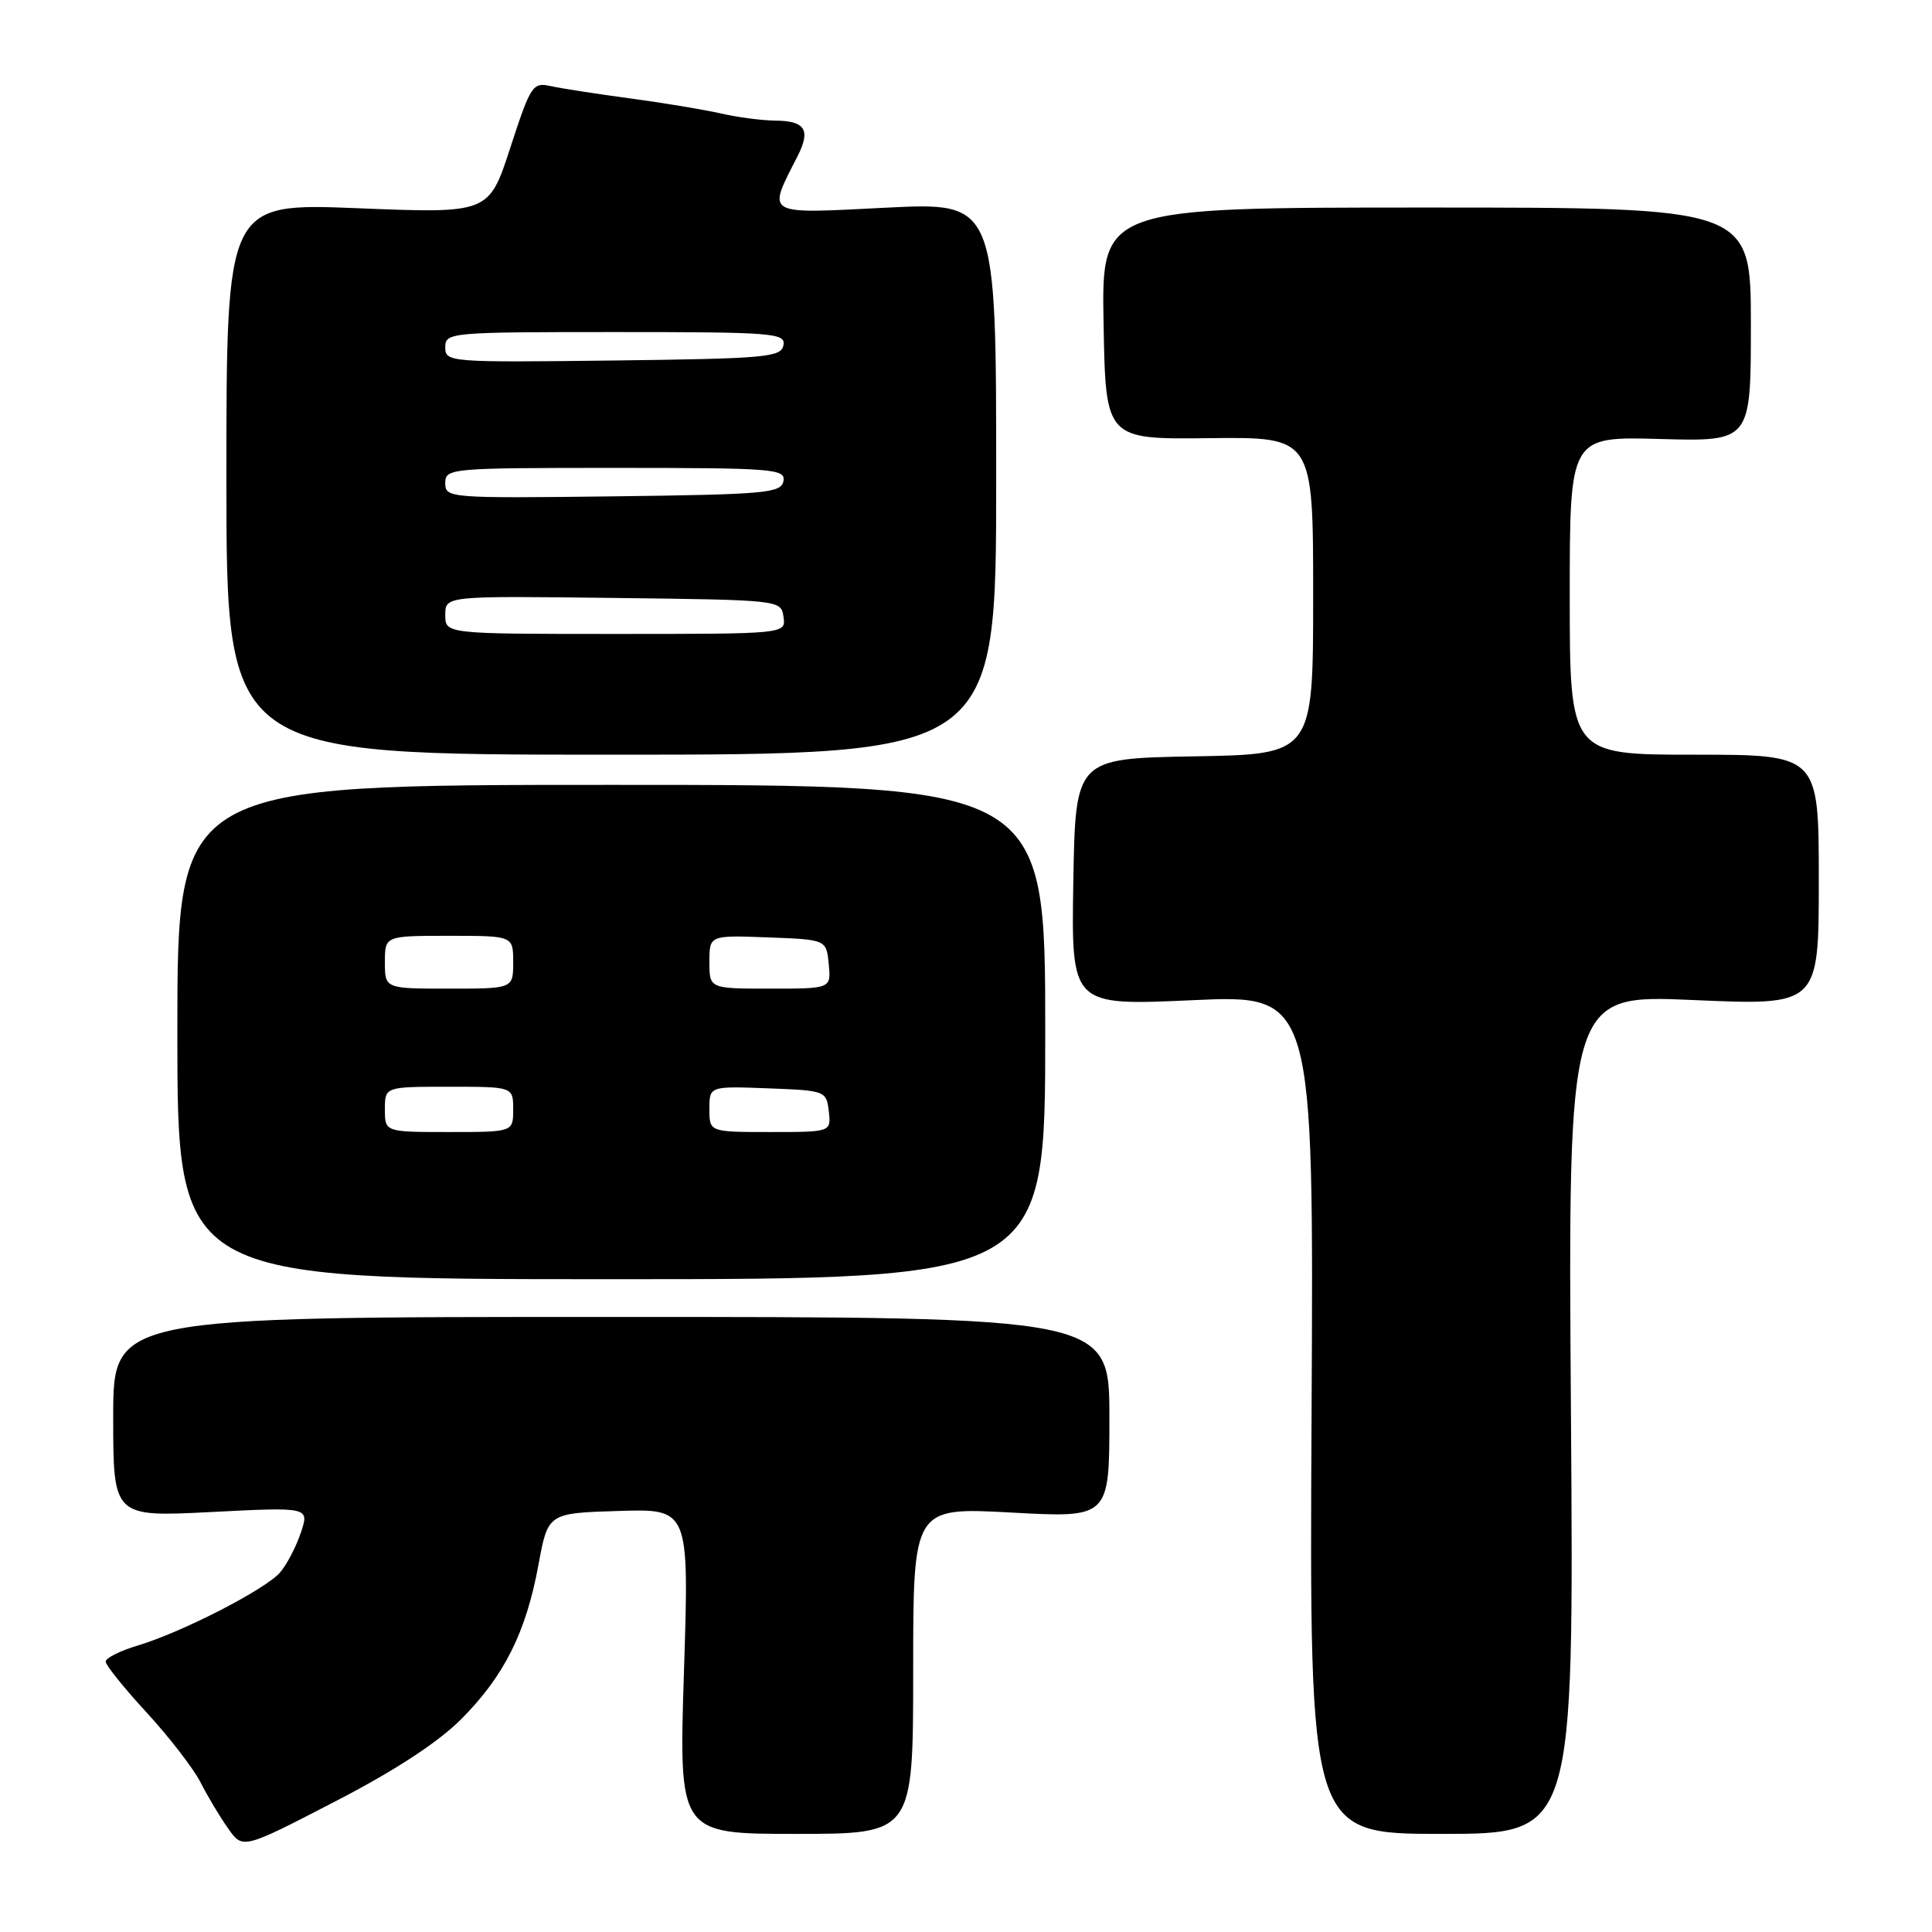 <?xml version="1.0" encoding="UTF-8" standalone="no"?>
<!DOCTYPE svg PUBLIC "-//W3C//DTD SVG 1.1//EN" "http://www.w3.org/Graphics/SVG/1.1/DTD/svg11.dtd" >
<svg xmlns="http://www.w3.org/2000/svg" xmlns:xlink="http://www.w3.org/1999/xlink" version="1.1" viewBox="0 0 256 256">
 <g >
 <path fill="currentColor"
d=" M 61.07 227.84 C 66.79 222.12 69.70 216.31 71.35 207.34 C 72.61 200.50 72.61 200.50 81.96 200.21 C 91.32 199.92 91.32 199.92 90.63 221.46 C 89.94 243.00 89.94 243.00 105.47 243.00 C 121.00 243.00 121.00 243.00 121.00 221.36 C 121.00 199.72 121.00 199.72 134.00 200.42 C 147.00 201.13 147.00 201.13 147.00 187.82 C 147.00 174.50 147.00 174.50 81.00 174.50 C 15.00 174.50 15.00 174.50 15.00 187.75 C 15.00 201.01 15.00 201.01 28.00 200.35 C 41.00 199.69 41.00 199.69 39.86 203.10 C 39.23 204.97 37.99 207.34 37.11 208.36 C 35.16 210.61 24.11 216.29 18.25 218.04 C 15.91 218.74 14.00 219.70 14.00 220.17 C 14.00 220.63 16.44 223.68 19.43 226.92 C 22.42 230.17 25.63 234.33 26.57 236.17 C 27.50 238.00 29.14 240.75 30.22 242.27 C 32.16 245.04 32.16 245.04 44.28 238.77 C 52.25 234.66 57.99 230.91 61.07 227.84 Z  M 208.16 187.39 C 207.76 131.78 207.76 131.78 224.38 132.51 C 241.00 133.24 241.00 133.24 241.00 116.62 C 241.00 100.00 241.00 100.00 224.50 100.00 C 208.00 100.00 208.00 100.00 208.00 78.92 C 208.00 57.83 208.00 57.83 220.00 58.17 C 232.00 58.50 232.00 58.50 232.00 43.00 C 232.00 27.50 232.00 27.50 188.98 27.50 C 145.95 27.50 145.95 27.50 146.23 42.86 C 146.50 58.22 146.50 58.22 160.25 58.06 C 174.00 57.90 174.00 57.90 174.00 78.93 C 174.00 99.95 174.00 99.95 158.25 100.22 C 142.50 100.50 142.50 100.50 142.22 116.88 C 141.95 133.26 141.95 133.26 158.01 132.53 C 174.08 131.80 174.08 131.80 173.79 187.40 C 173.50 243.00 173.50 243.00 191.03 243.00 C 208.55 243.00 208.55 243.00 208.16 187.39 Z  M 138.50 136.75 C 138.50 104.00 138.50 104.00 81.00 104.00 C 23.50 104.00 23.50 104.00 23.50 136.75 C 23.50 169.50 23.50 169.50 81.00 169.50 C 138.50 169.50 138.50 169.50 138.50 136.75 Z  M 132.00 63.40 C 132.00 26.79 132.00 26.79 117.39 27.52 C 101.13 28.34 101.64 28.63 105.67 20.72 C 107.46 17.20 106.71 16.01 102.69 15.98 C 100.94 15.96 97.70 15.54 95.50 15.03 C 93.30 14.53 87.90 13.63 83.50 13.04 C 79.10 12.45 74.37 11.72 72.98 11.41 C 70.58 10.88 70.32 11.28 67.62 19.57 C 64.78 28.29 64.78 28.29 47.39 27.59 C 30.00 26.90 30.00 26.90 30.00 63.45 C 30.00 100.00 30.00 100.00 81.00 100.00 C 132.00 100.00 132.00 100.00 132.00 63.40 Z  M 51.00 147.00 C 51.00 144.00 51.00 144.00 59.50 144.00 C 68.00 144.00 68.00 144.00 68.00 147.00 C 68.00 150.00 68.00 150.00 59.50 150.00 C 51.00 150.00 51.00 150.00 51.00 147.00 Z  M 94.00 146.96 C 94.00 143.92 94.00 143.92 101.75 144.21 C 109.38 144.50 109.50 144.54 109.82 147.25 C 110.13 150.00 110.13 150.00 102.07 150.00 C 94.00 150.00 94.00 150.00 94.00 146.96 Z  M 51.00 127.50 C 51.00 124.00 51.00 124.00 59.50 124.00 C 68.00 124.00 68.00 124.00 68.00 127.50 C 68.00 131.00 68.00 131.00 59.50 131.00 C 51.00 131.00 51.00 131.00 51.00 127.50 Z  M 94.00 127.46 C 94.00 123.92 94.00 123.92 101.75 124.21 C 109.50 124.50 109.50 124.50 109.81 127.75 C 110.13 131.00 110.13 131.00 102.06 131.00 C 94.00 131.00 94.00 131.00 94.00 127.46 Z  M 59.00 81.48 C 59.00 78.96 59.00 78.96 81.25 79.23 C 103.47 79.50 103.50 79.50 103.82 81.75 C 104.14 84.00 104.14 84.00 81.57 84.00 C 59.00 84.00 59.00 84.00 59.00 81.48 Z  M 59.00 64.02 C 59.00 62.05 59.60 62.00 81.57 62.00 C 102.53 62.00 104.12 62.13 103.81 63.75 C 103.50 65.34 101.50 65.52 81.24 65.77 C 59.51 66.03 59.00 65.99 59.00 64.02 Z  M 59.00 46.02 C 59.00 44.05 59.60 44.00 81.57 44.00 C 102.53 44.00 104.12 44.13 103.81 45.75 C 103.50 47.34 101.50 47.52 81.24 47.77 C 59.51 48.03 59.00 47.99 59.00 46.02 Z "/>
</g>
</svg>
